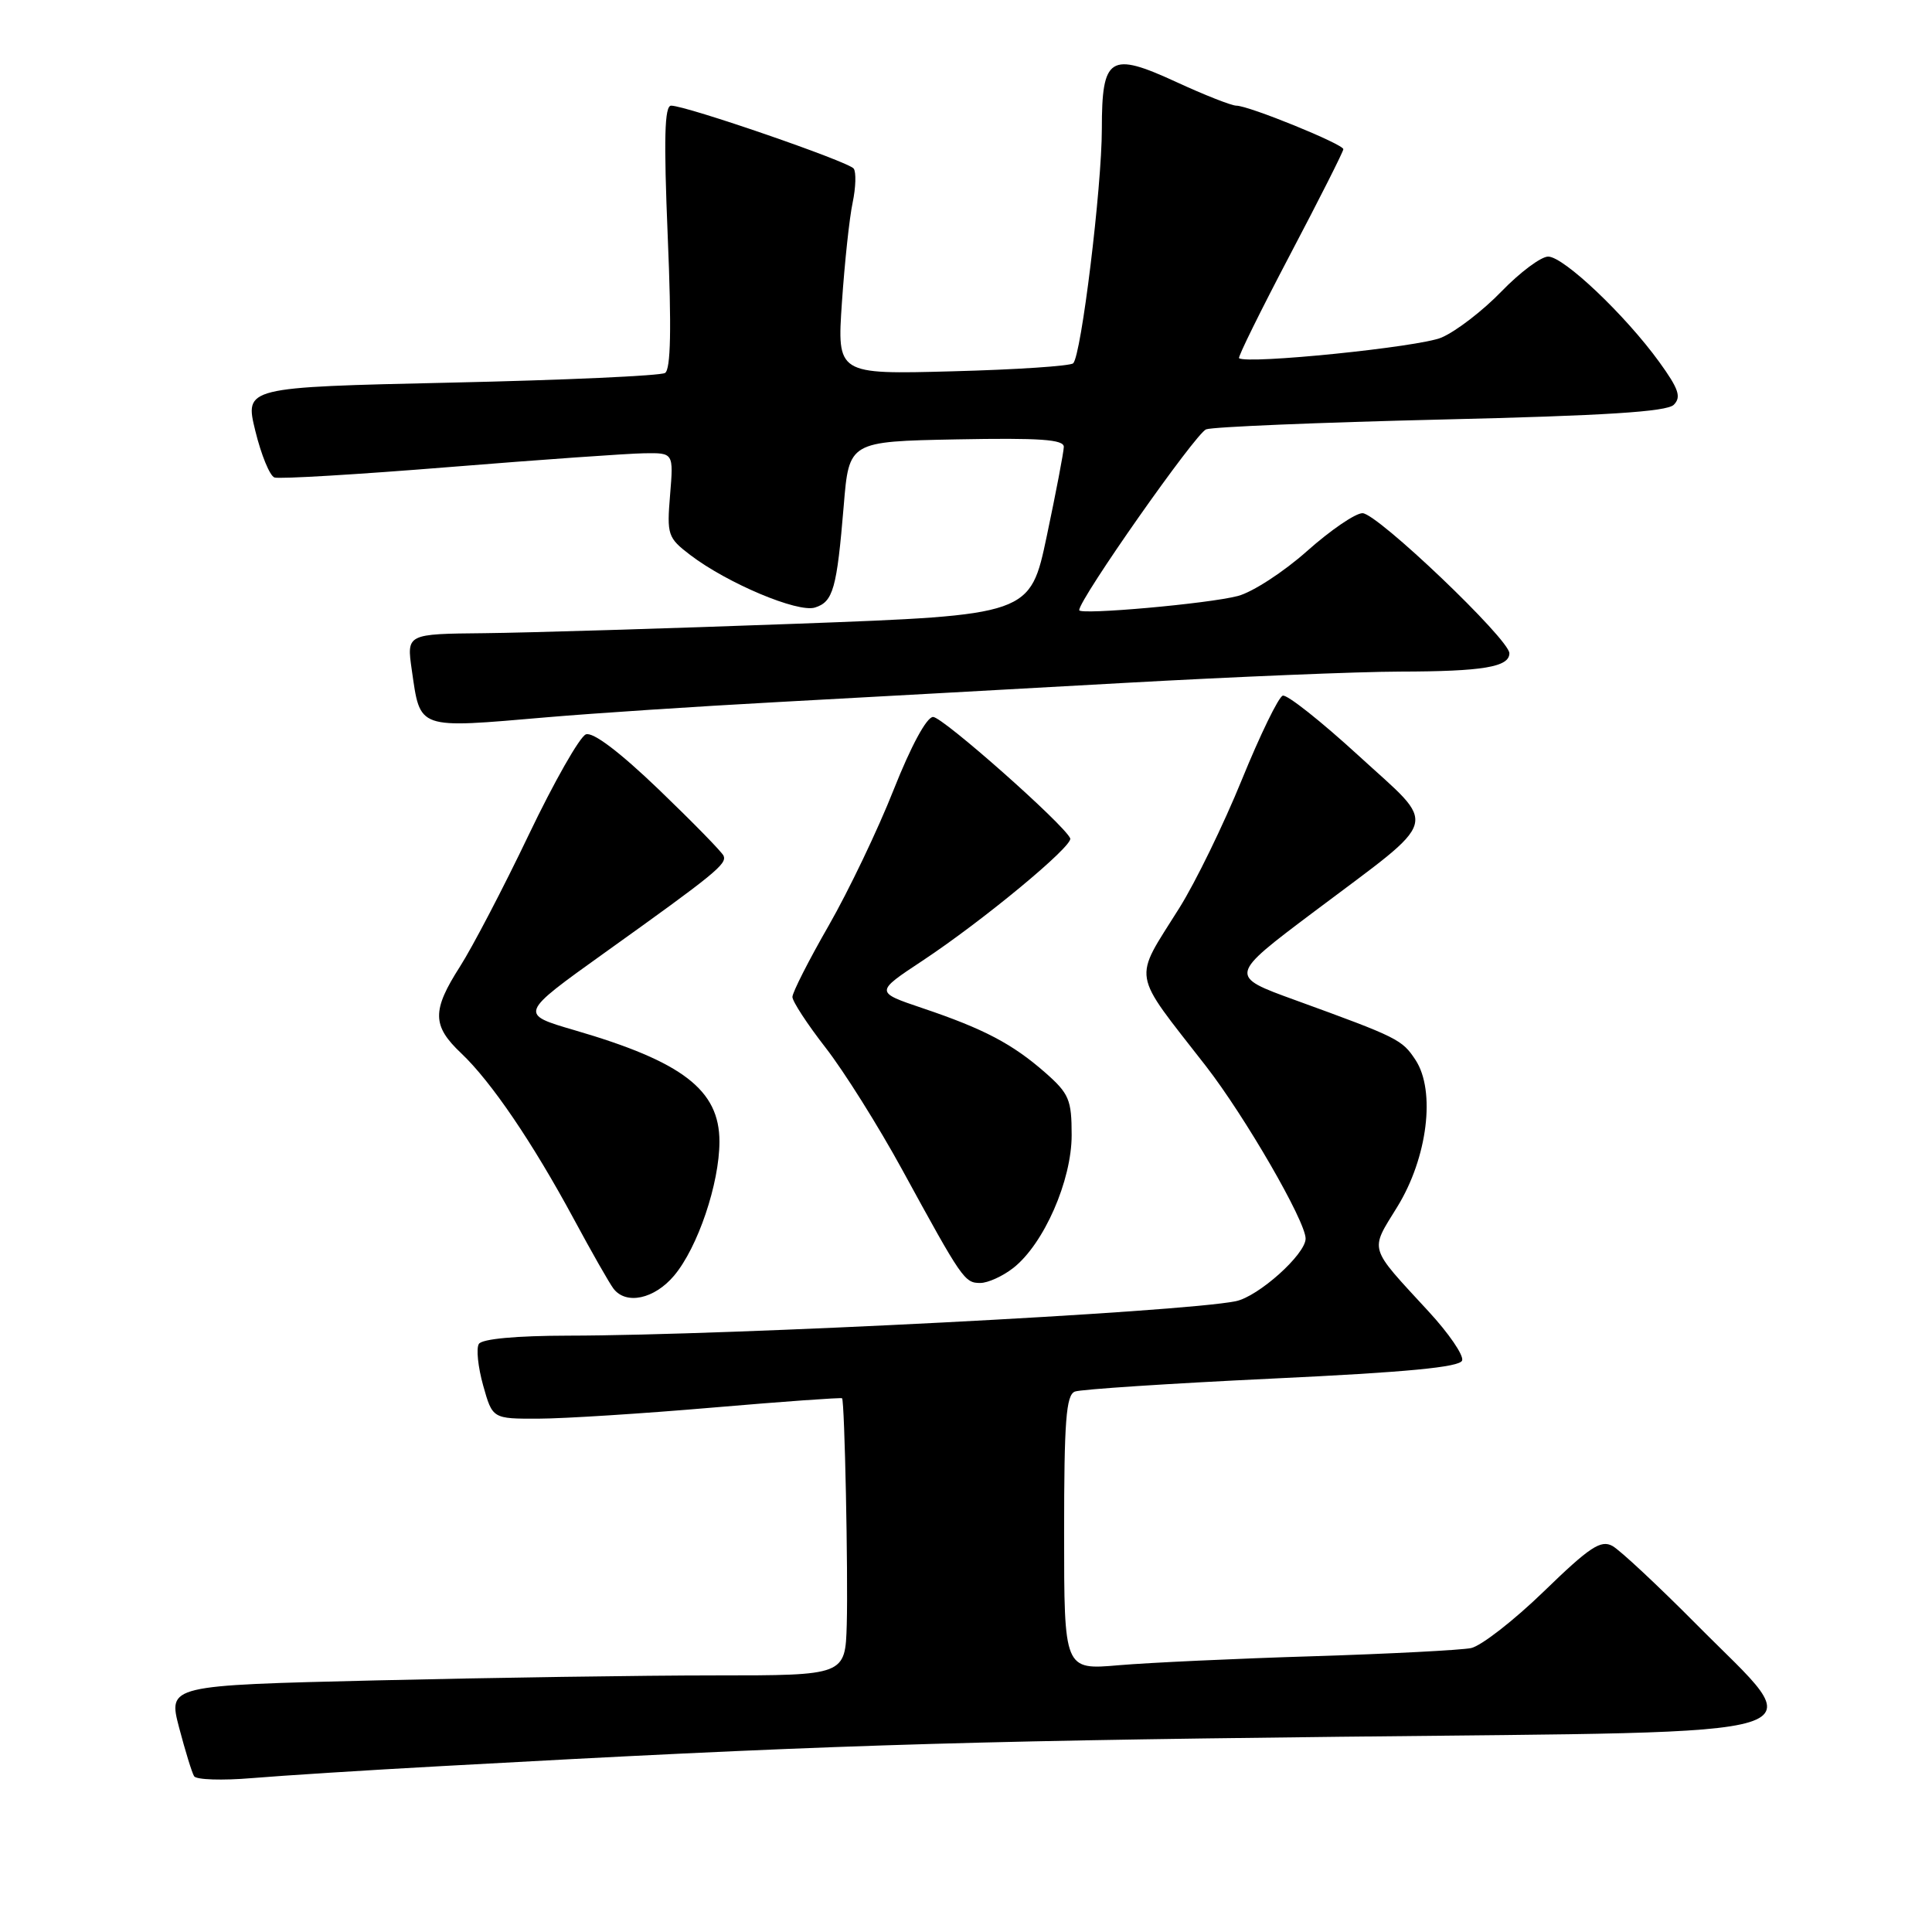 <?xml version="1.0" encoding="UTF-8" standalone="no"?>
<!DOCTYPE svg PUBLIC "-//W3C//DTD SVG 1.1//EN" "http://www.w3.org/Graphics/SVG/1.1/DTD/svg11.dtd" >
<svg xmlns="http://www.w3.org/2000/svg" xmlns:xlink="http://www.w3.org/1999/xlink" version="1.1" viewBox="0 0 256 256">
 <g >
 <path fill="currentColor"
d=" M 58.50 234.02 C 107.58 231.31 125.78 230.71 177.50 230.13 C 244.05 229.38 240.04 230.64 224.84 215.29 C 219.70 210.11 214.67 205.41 213.66 204.85 C 212.12 204.00 210.64 204.98 204.58 210.86 C 200.60 214.72 196.25 218.10 194.92 218.38 C 193.59 218.65 184.18 219.14 174.00 219.46 C 163.82 219.77 152.24 220.31 148.25 220.65 C 141.00 221.28 141.00 221.28 141.00 203.11 C 141.00 188.30 141.26 184.84 142.43 184.39 C 143.21 184.09 154.99 183.32 168.59 182.67 C 186.40 181.83 193.45 181.16 193.74 180.27 C 193.97 179.59 191.97 176.67 189.29 173.77 C 181.24 165.03 181.49 165.86 185.15 159.91 C 189.16 153.40 190.25 144.56 187.57 140.46 C 185.78 137.74 185.26 137.48 171.65 132.53 C 162.79 129.32 162.79 129.32 174.15 120.78 C 191.16 107.98 190.63 109.86 179.99 100.10 C 175.03 95.56 170.53 91.99 169.97 92.18 C 169.41 92.36 166.97 97.38 164.55 103.32 C 162.13 109.26 158.41 116.90 156.27 120.31 C 150.10 130.17 149.80 128.42 159.78 141.25 C 164.97 147.93 173.00 161.82 173.00 164.12 C 173.00 166.20 166.73 171.82 163.73 172.42 C 156.51 173.88 96.97 176.95 75.31 176.98 C 68.40 176.99 63.86 177.41 63.45 178.08 C 63.08 178.67 63.34 181.15 64.02 183.58 C 65.26 188.00 65.26 188.00 71.38 187.98 C 74.75 187.97 85.13 187.31 94.45 186.51 C 103.77 185.71 111.48 185.16 111.58 185.28 C 111.92 185.69 112.39 208.46 112.20 215.25 C 112.00 222.00 112.00 222.00 94.75 222.00 C 85.26 222.00 65.07 222.30 49.89 222.66 C 22.27 223.32 22.27 223.32 23.73 228.91 C 24.54 231.98 25.43 234.89 25.72 235.36 C 26.01 235.83 29.46 235.94 33.37 235.61 C 37.29 235.28 48.60 234.56 58.50 234.02 Z  M 89.32 169.03 C 92.46 165.30 95.33 156.81 95.33 151.26 C 95.33 144.43 90.46 140.68 76.14 136.51 C 68.78 134.36 68.78 134.36 80.14 126.23 C 94.75 115.78 96.34 114.48 95.88 113.40 C 95.67 112.90 91.81 108.96 87.30 104.62 C 82.09 99.62 78.56 96.95 77.63 97.31 C 76.82 97.62 73.40 103.63 70.04 110.66 C 66.68 117.69 62.59 125.51 60.96 128.06 C 57.22 133.90 57.24 135.91 61.11 139.56 C 65.09 143.33 70.56 151.38 76.02 161.50 C 78.39 165.90 80.76 170.06 81.29 170.75 C 82.96 172.94 86.71 172.13 89.32 169.03 Z  M 134.28 168.00 C 138.32 164.82 142.00 156.43 142.00 150.41 C 142.00 145.71 141.66 144.91 138.49 142.12 C 134.15 138.32 130.38 136.33 122.25 133.59 C 115.94 131.46 115.94 131.46 122.22 127.31 C 130.24 122.00 142.21 112.09 141.81 111.09 C 141.09 109.32 124.92 95.00 123.64 95.00 C 122.79 95.00 120.72 98.83 118.42 104.63 C 116.33 109.93 112.45 118.03 109.81 122.64 C 107.16 127.25 105.00 131.51 105.00 132.10 C 105.00 132.69 106.98 135.72 109.40 138.83 C 111.83 141.95 116.39 149.22 119.55 155.00 C 127.50 169.55 127.81 170.00 129.89 170.00 C 130.90 170.00 132.88 169.10 134.28 168.00 Z  M 72.50 95.04 C 78.55 94.52 92.28 93.61 103.00 93.03 C 113.72 92.45 134.43 91.30 149.00 90.49 C 163.57 89.68 180.00 89.00 185.50 88.99 C 196.50 88.97 200.00 88.38 200.00 86.56 C 200.00 84.71 182.48 68.00 180.54 68.00 C 179.59 68.00 176.29 70.26 173.19 73.02 C 170.09 75.78 165.97 78.46 164.03 78.97 C 160.13 80.00 143.00 81.52 143.00 80.85 C 143.00 79.39 158.45 57.39 159.82 56.89 C 160.74 56.56 174.78 55.98 191.00 55.59 C 212.62 55.08 220.84 54.56 221.78 53.64 C 222.81 52.61 222.44 51.53 219.85 47.95 C 215.34 41.73 207.19 34.00 205.14 34.00 C 204.19 34.00 201.41 36.08 198.96 38.61 C 196.51 41.15 192.93 43.91 191.00 44.73 C 188.10 45.98 165.23 48.30 164.18 47.46 C 164.01 47.31 167.05 41.15 170.93 33.77 C 174.82 26.38 178.00 20.08 178.00 19.77 C 178.00 19.10 165.47 14.00 163.82 14.00 C 163.18 14.00 159.60 12.59 155.85 10.86 C 147.07 6.81 146.00 7.49 146.00 17.07 C 146.00 24.82 143.27 47.16 142.20 48.14 C 141.82 48.50 134.62 48.98 126.20 49.20 C 110.91 49.61 110.91 49.61 111.56 40.05 C 111.92 34.80 112.55 28.86 112.98 26.85 C 113.40 24.84 113.46 22.81 113.12 22.34 C 112.46 21.42 90.93 14.00 88.93 14.00 C 88.05 14.00 87.94 18.32 88.48 31.38 C 88.99 43.50 88.88 48.96 88.12 49.42 C 87.53 49.79 74.75 50.37 59.73 50.70 C 32.42 51.31 32.42 51.31 33.83 57.09 C 34.61 60.28 35.75 63.06 36.37 63.27 C 36.99 63.49 47.40 62.87 59.50 61.89 C 71.60 60.91 83.24 60.09 85.37 60.06 C 89.25 60.00 89.25 60.00 88.79 65.57 C 88.35 70.87 88.48 71.26 91.45 73.53 C 96.36 77.28 105.72 81.22 107.99 80.50 C 110.40 79.74 110.88 78.04 111.80 67.00 C 112.50 58.50 112.50 58.50 126.75 58.22 C 137.81 58.01 140.99 58.23 140.96 59.22 C 140.94 59.93 139.93 65.22 138.71 71.00 C 136.50 81.50 136.50 81.50 105.50 82.65 C 88.45 83.28 69.86 83.84 64.19 83.90 C 53.88 84.00 53.88 84.00 54.56 88.75 C 55.72 96.74 55.12 96.53 72.50 95.04 Z "/>
</g>
</svg>